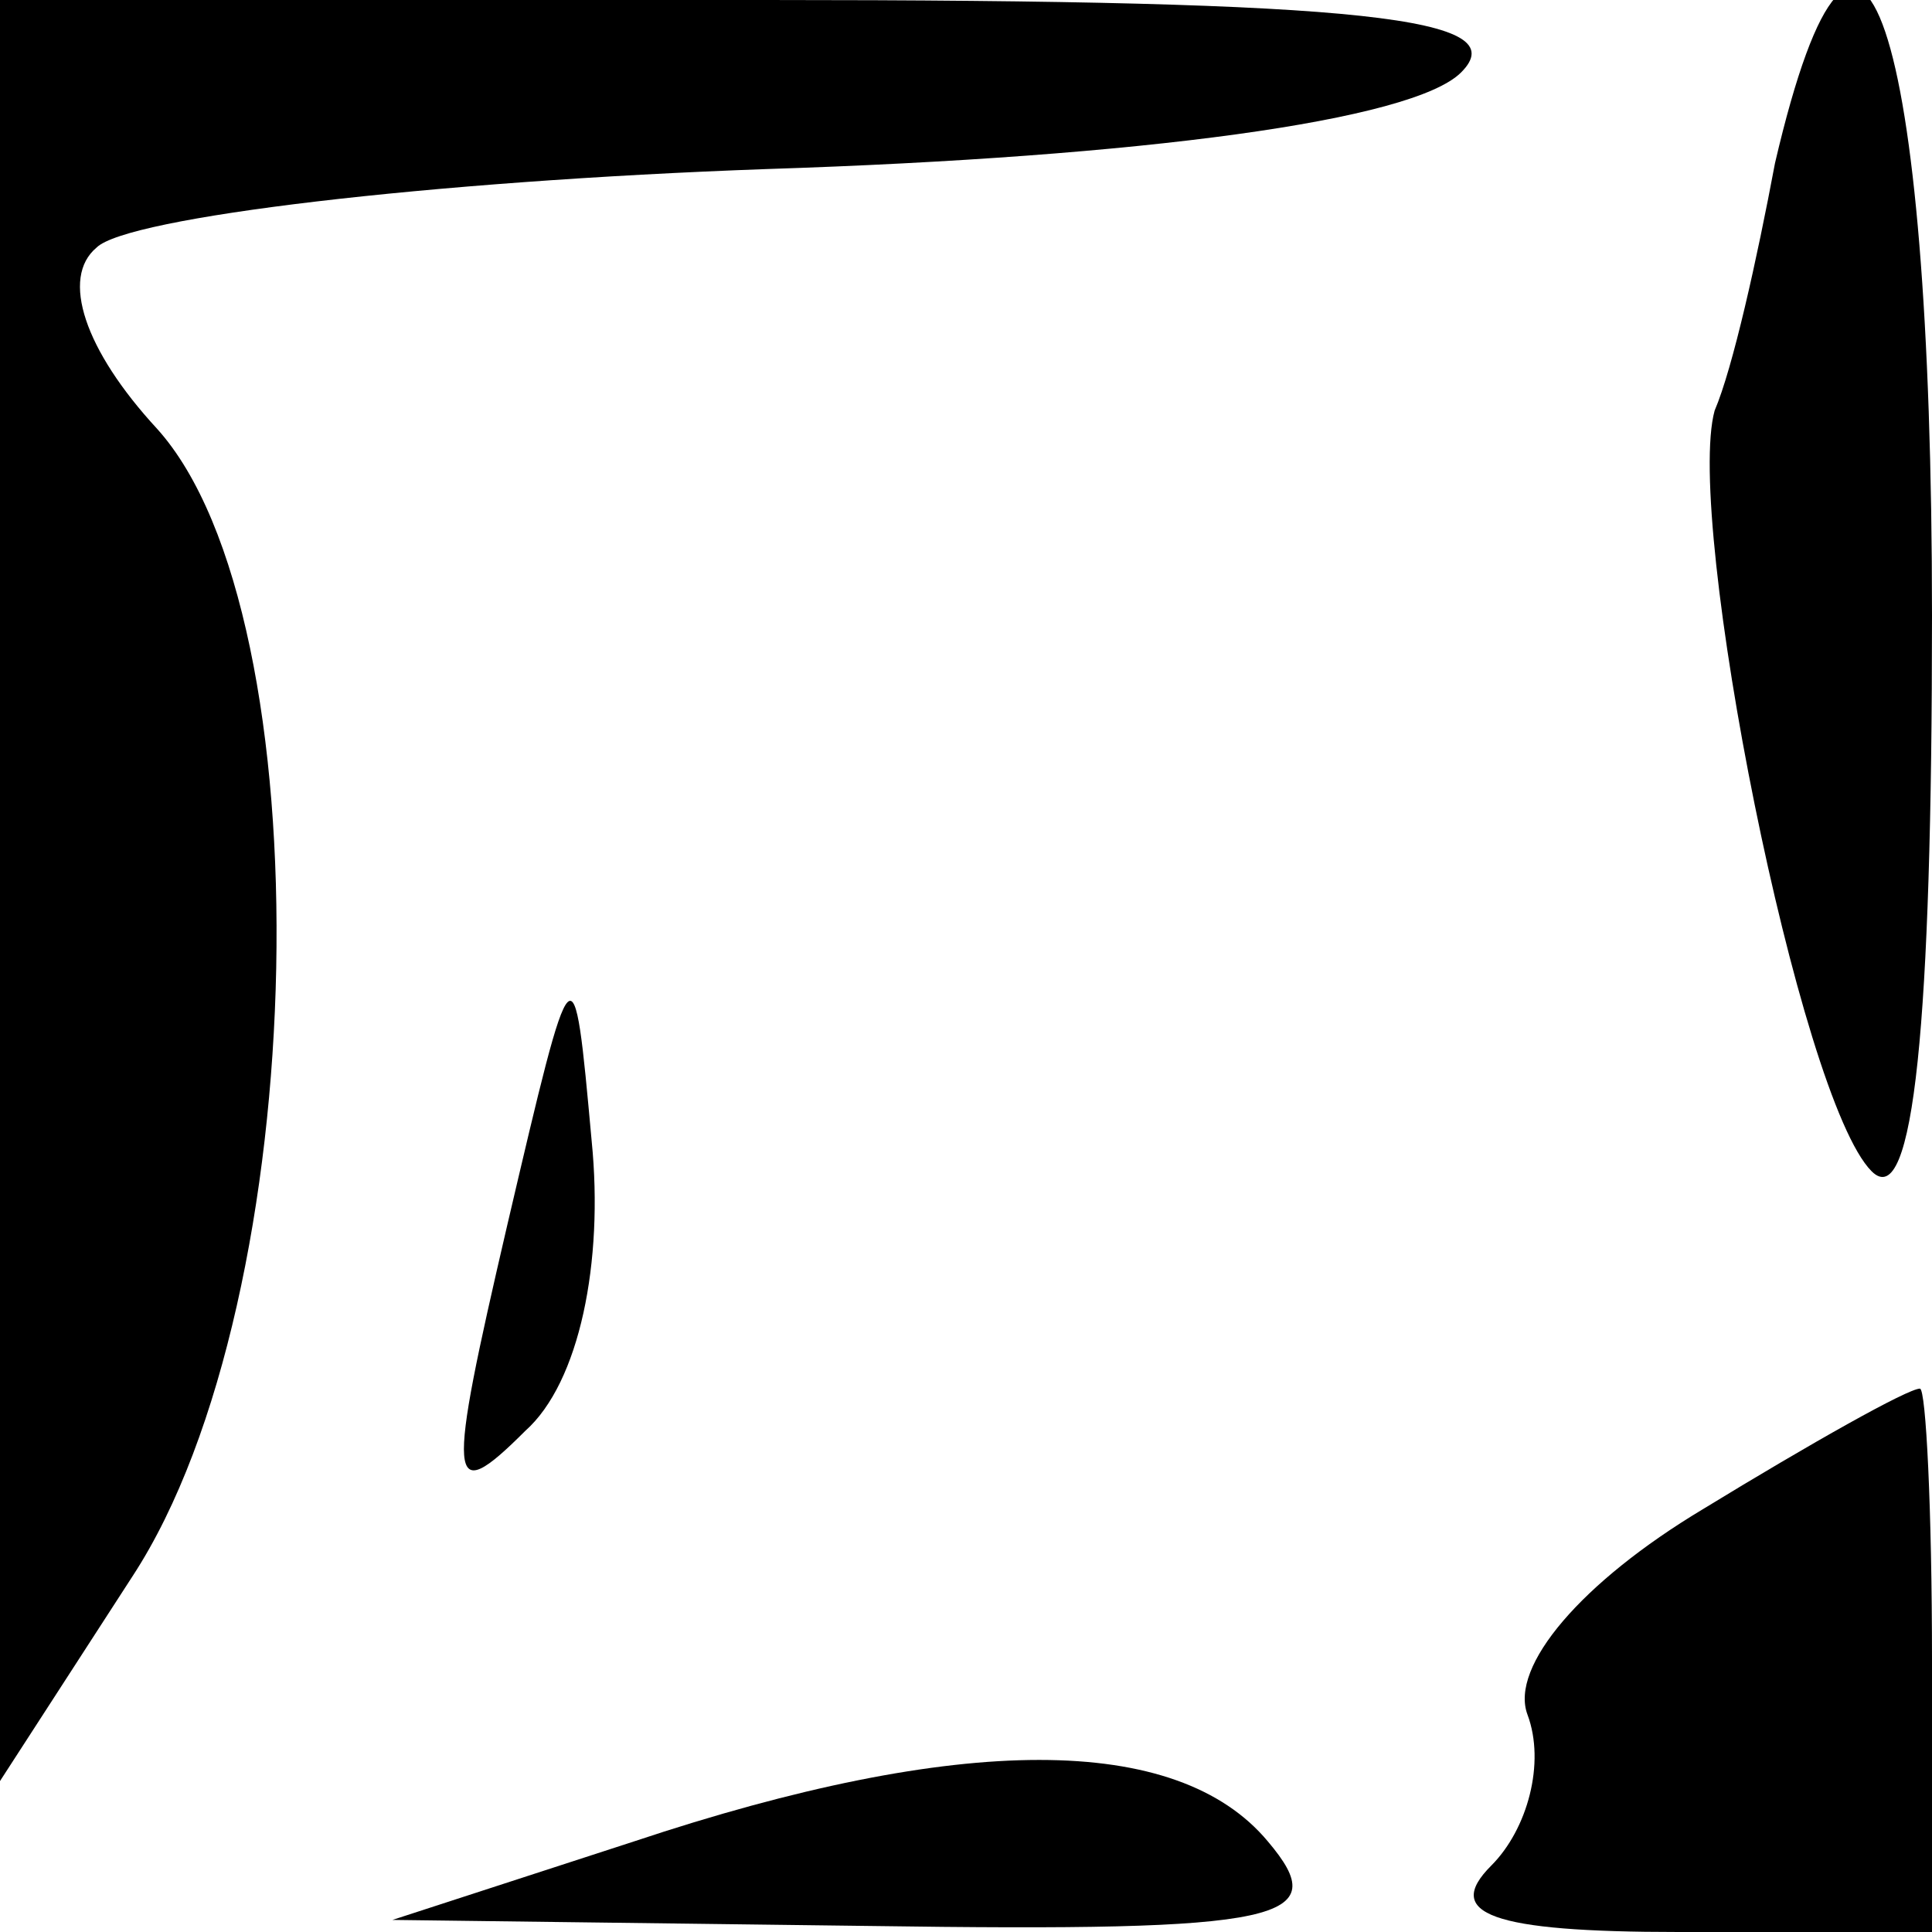 <?xml version="1.0" standalone="no"?>
<!DOCTYPE svg PUBLIC "-//W3C//DTD SVG 20010904//EN"
 "http://www.w3.org/TR/2001/REC-SVG-20010904/DTD/svg10.dtd">
<svg version="1.0" xmlns="http://www.w3.org/2000/svg"
 width="32pt" height="32pt" viewBox="0 0 32 32"
 preserveAspectRatio="xMidYMid meet">
<g transform="translate(0,32) scale(0.1,-0.1)"
fill="#000000" stroke="none">
<path fill="#000000" stroke="none" d="M0 173 l0 -148 22 34 c30 46 32 159 4
190 -12 13 -16 25 -10 30 5 5 55 11 111 13 62 2 107 8 115 16 9 9 -15 12 -115
12 l-127 0 0 -147z"/>
<path fill="#000000" stroke="none" d="M294 293 c-3 -16 -7 -34 -10 -41 -5
-18 14 -114 26 -126 7 -7 10 25 10 92 0 98 -12 135 -26 75z"/>
<path fill="#000000" stroke="none" d="M84 117 c-10 -43 -10 -47 3 -34 9 8 13
28 11 48 -3 33 -3 33 -14 -14z"/>
<path fill="#000000" stroke="none" d="M282 70 c-20 -12 -32 -26 -29 -34 3 -8
0 -19 -6 -25 -8 -8 0 -11 31 -11 l42 0 0 45 c0 25 -1 45 -2 45 -2 0 -18 -9
-36 -20z"/>
<path fill="#000000" stroke="none" d="M105 15 l-40 -13 79 -1 c69 -1 77 1 66
14 -15 18 -51 18 -105 0z"/>
</g>
</svg>
